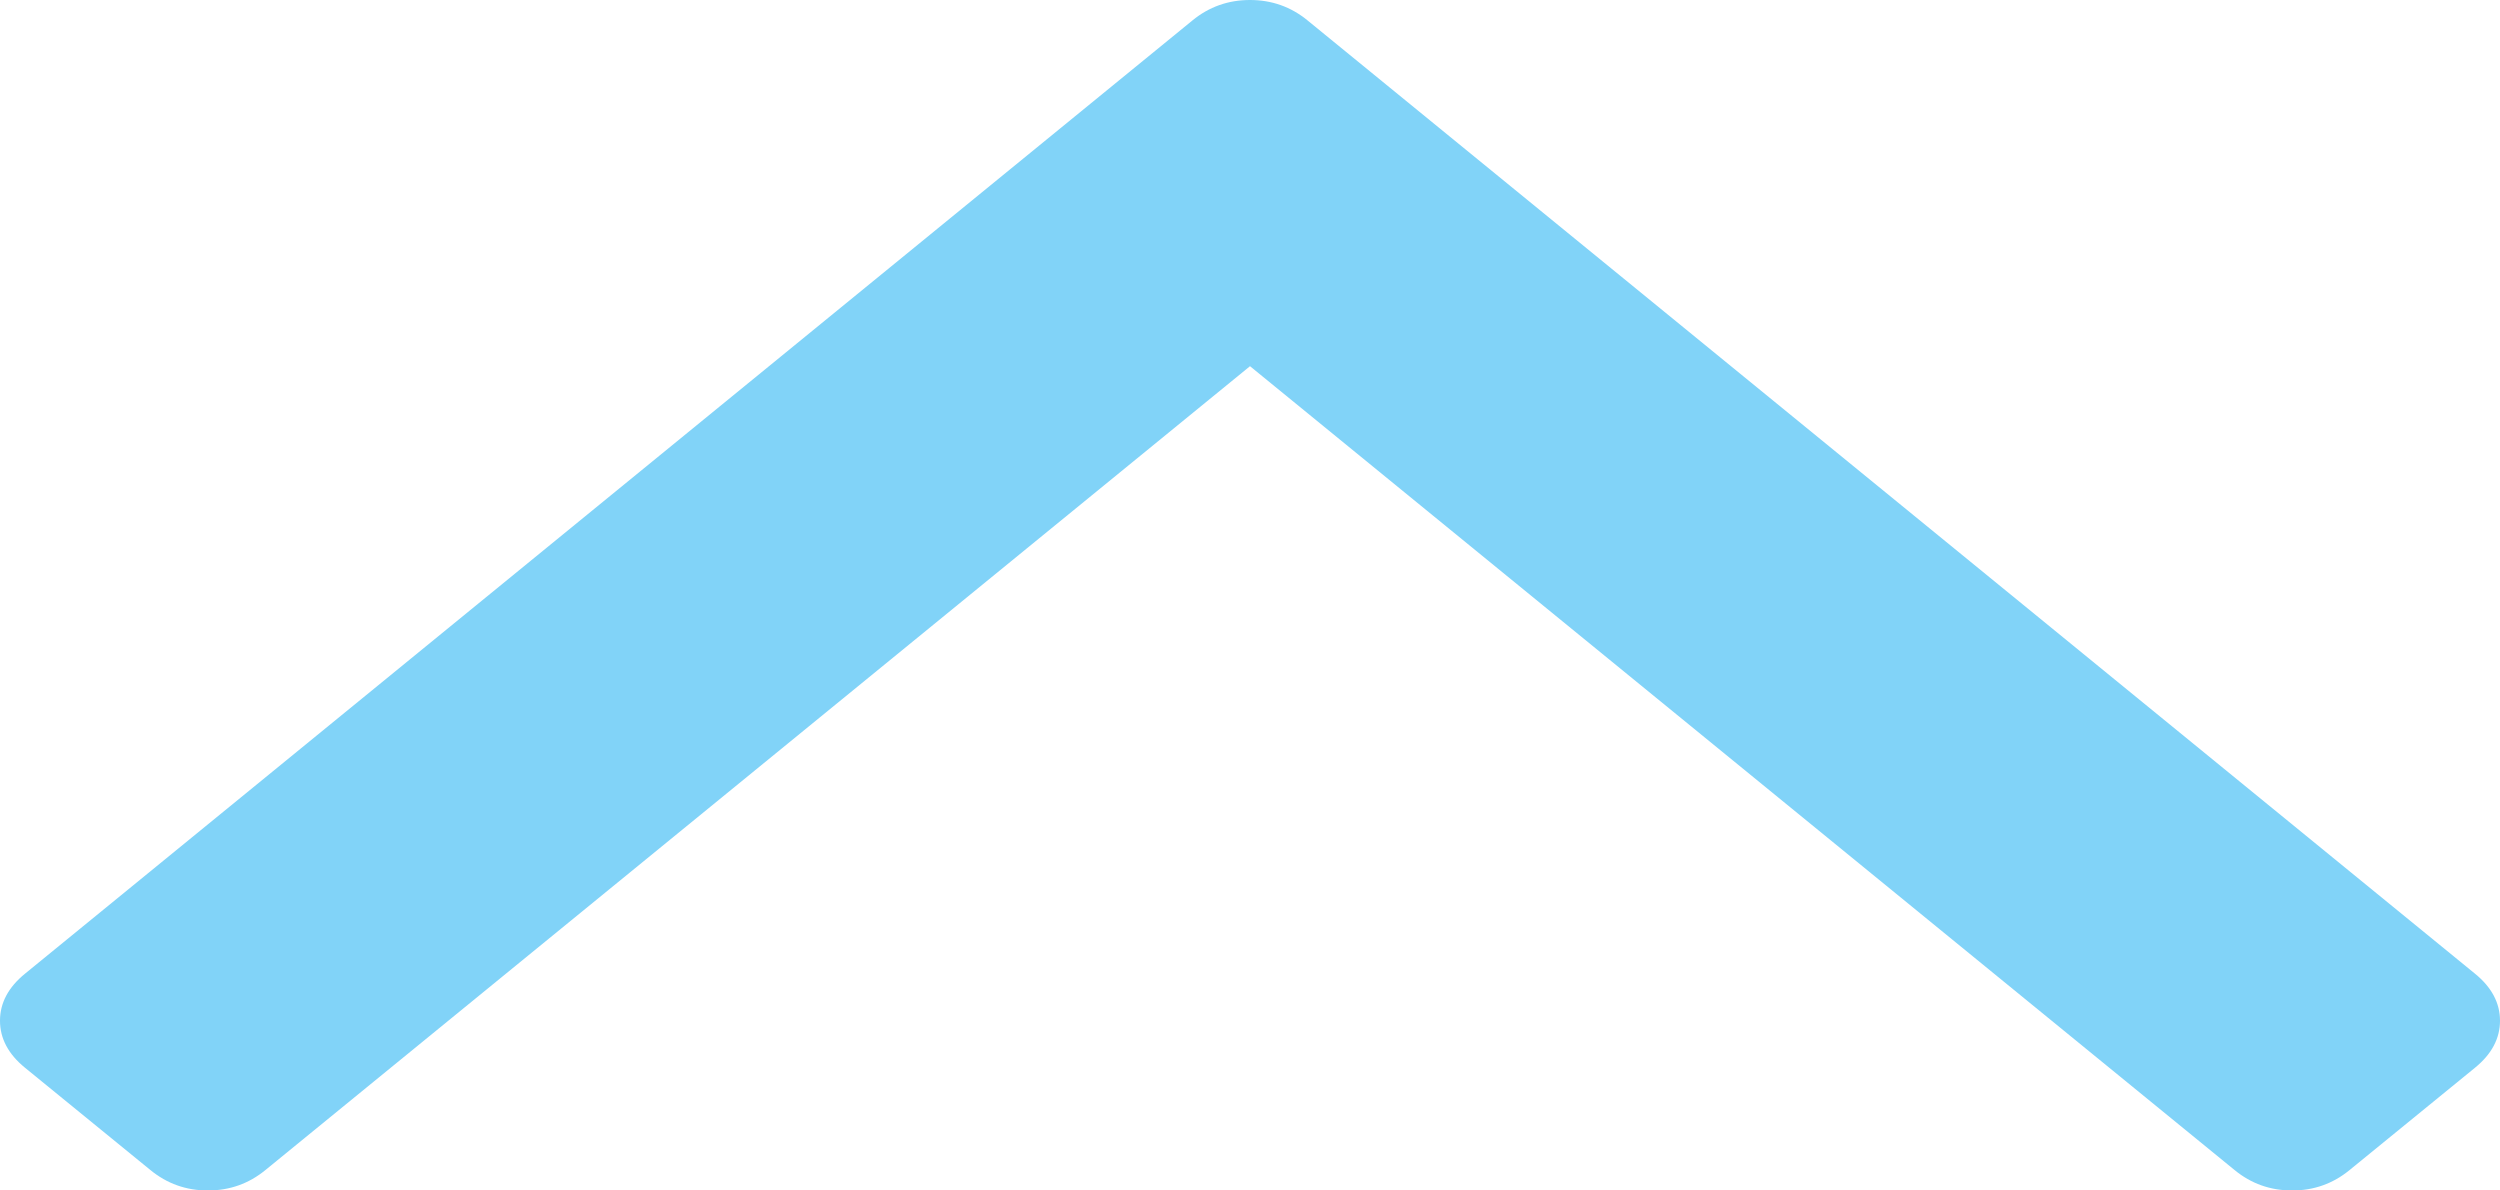 ﻿<?xml version="1.0" encoding="utf-8"?>
<svg version="1.1" xmlns:xlink="http://www.w3.org/1999/xlink" width="21px" height="10px" xmlns="http://www.w3.org/2000/svg">
  <g transform="matrix(1 0 0 1 -198 -121 )">
    <path d="M 20.79 8.179  C 20.93 8.293  21 8.425  21 8.574  C 21 8.723  20.93 8.855  20.79 8.969  L 19.737 9.828  C 19.597 9.943  19.436 10  19.254 10  C 19.071 10  18.91 9.943  18.77 9.828  L 10.5 3.076  L 2.23 9.828  C 2.09 9.943  1.929 10  1.746 10  C 1.564 10  1.403 9.943  1.263 9.828  L 0.21 8.969  C 0.07 8.855  0 8.723  0 8.574  C 0 8.425  0.07 8.293  0.21 8.179  L 10.016 0.172  C 10.156 0.057  10.318 0  10.5 0  C 10.682 0  10.844 0.057  10.984 0.172  L 20.79 8.179  Z " fill-rule="nonzero" fill="#81d3f8" stroke="none" transform="matrix(1 0 0 1 198 121 )" />
  </g>
</svg>